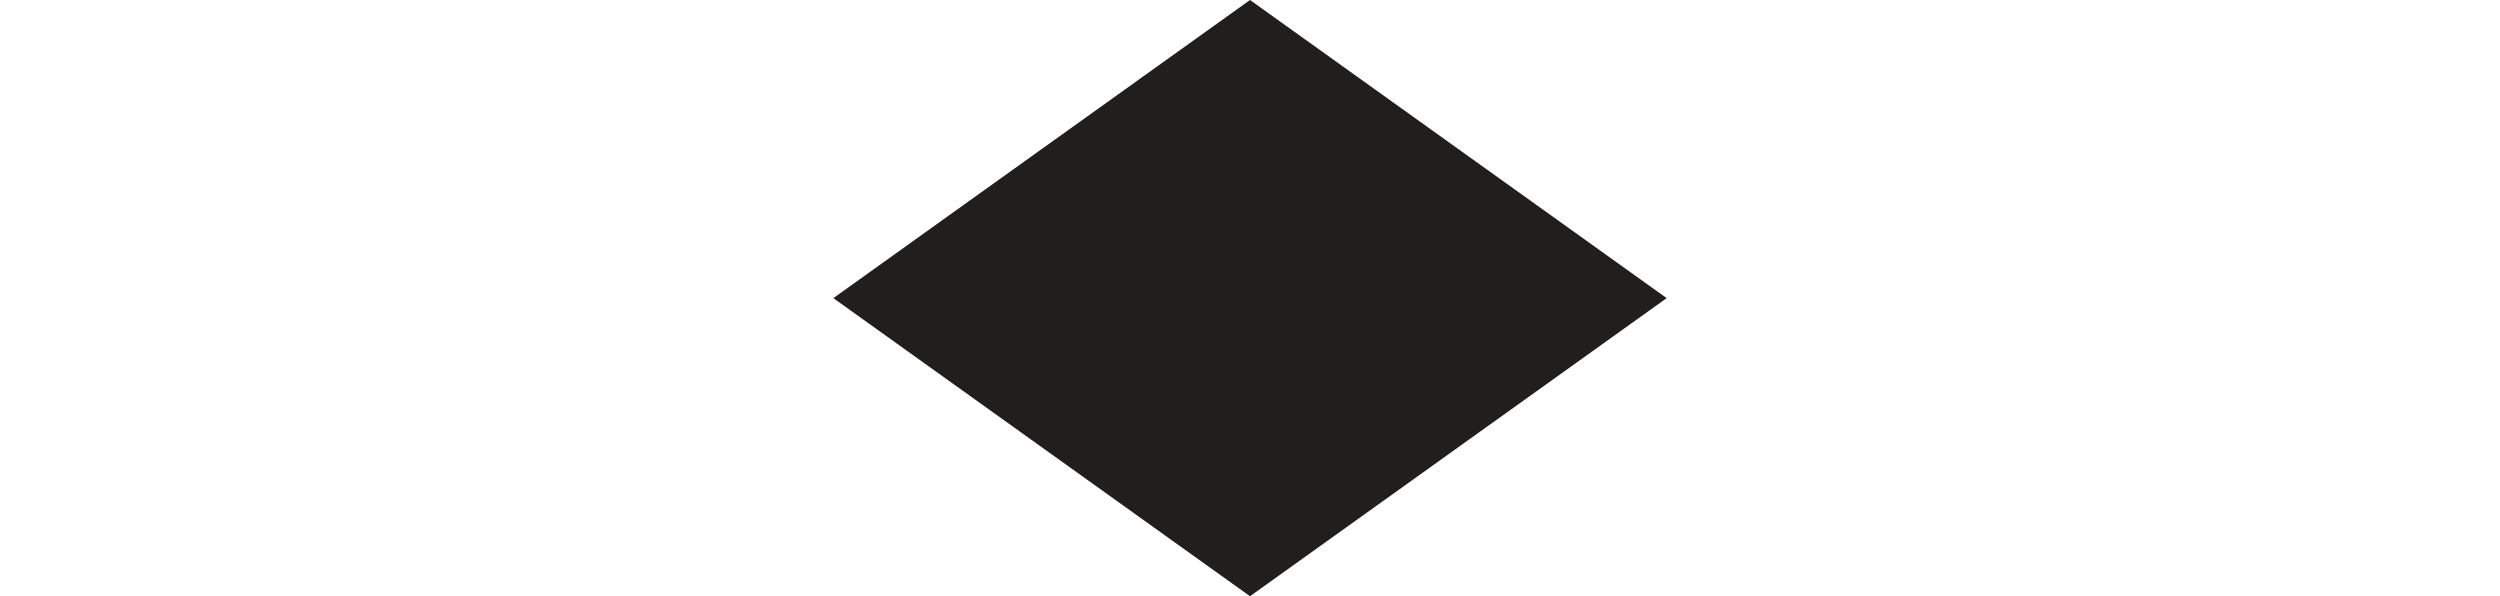 <?xml version="1.0" encoding="utf-8"?>
<!-- Generator: Adobe Illustrator 16.0.0, SVG Export Plug-In . SVG Version: 6.00 Build 0)  -->
<!DOCTYPE svg PUBLIC "-//W3C//DTD SVG 1.1//EN" "http://www.w3.org/Graphics/SVG/1.1/DTD/svg11.dtd">
<svg version="1.1" id="Mode_Isolation" xmlns="http://www.w3.org/2000/svg" xmlns:xlink="http://www.w3.org/1999/xlink" x="0px"
	 y="0px" width="173.03px" height="41.266px" viewBox="0 0 173.03 41.266" enable-background="new 0 0 173.03 41.266"
	 xml:space="preserve">
<rect fill="#FFFFFF" width="173.03" height="41.266"/>
<polygon fill="#211E1E" points="115.354,20.634 86.516,0 57.677,20.634 86.516,41.266 "/>
</svg>
